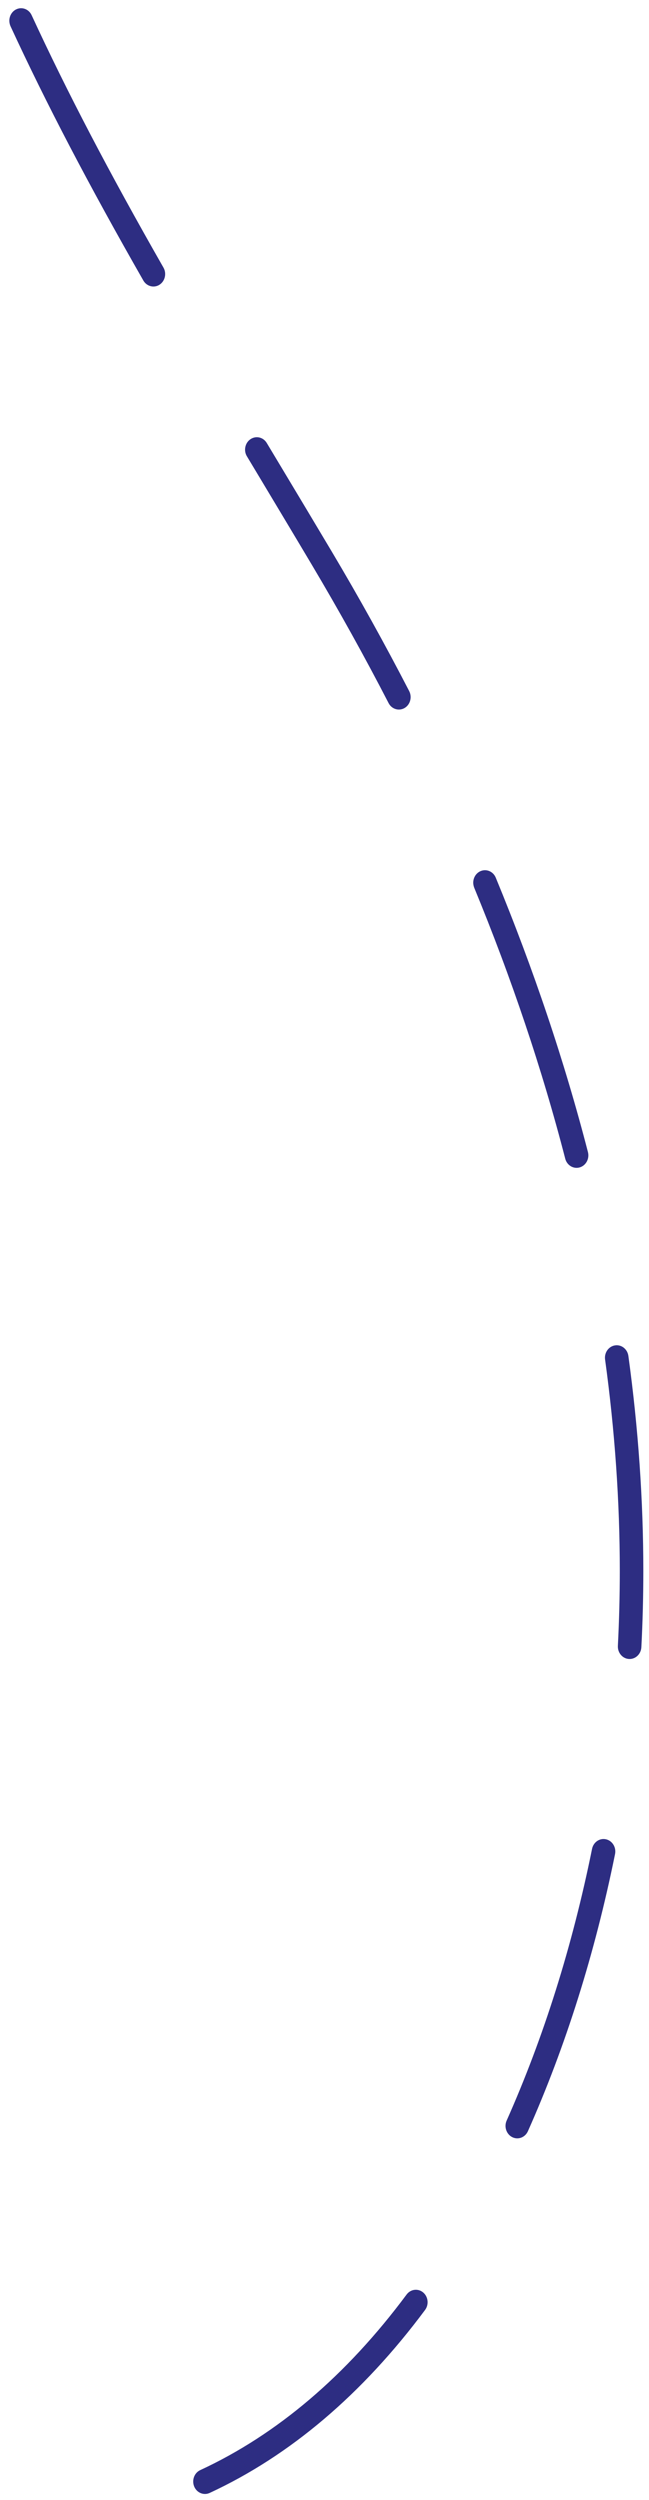 <svg width="59" height="227" viewBox="0 0 59 227" fill="none" xmlns="http://www.w3.org/2000/svg">
<path d="M1.448 0.862C1.07 1.058 0.849 1.462 0.849 1.881C0.849 2.047 0.884 2.217 0.955 2.38C4.201 9.403 8.038 16.743 13.031 25.473C13.338 26.005 13.994 26.179 14.501 25.854C15.003 25.529 15.167 24.835 14.861 24.299C9.903 15.629 6.095 8.345 2.878 1.383C2.621 0.82 1.979 0.586 1.448 0.862Z" fill="#2D2D82"/>
<path d="M18.206 224.294C17.803 224.479 17.564 224.894 17.564 225.332C17.564 225.483 17.593 225.638 17.653 225.782C17.889 226.356 18.52 226.616 19.062 226.367C26.366 222.984 32.953 217.396 38.645 209.749C39.008 209.259 38.93 208.549 38.466 208.16C38.003 207.775 37.332 207.858 36.965 208.349C31.498 215.7 25.185 221.062 18.206 224.294Z" fill="#2D2D82"/>
<path d="M22.774 39.878C22.453 40.093 22.279 40.459 22.279 40.833C22.279 41.041 22.332 41.248 22.45 41.441L23.752 43.608C25.296 46.183 26.837 48.747 28.356 51.3C30.82 55.442 33.167 59.663 35.325 63.843C35.606 64.391 36.259 64.591 36.776 64.292C37.293 63.994 37.482 63.303 37.2 62.755C35.018 58.534 32.653 54.271 30.164 50.091C28.641 47.535 27.1 44.968 25.553 42.392L24.251 40.225C23.933 39.696 23.274 39.542 22.774 39.878Z" fill="#2D2D82"/>
<path d="M43.663 79.112C43.26 79.298 43.021 79.713 43.021 80.151C43.021 80.302 43.053 80.457 43.11 80.608C46.505 88.832 49.29 97.108 51.384 105.211C51.541 105.815 52.129 106.17 52.7 106.004C53.27 105.838 53.606 105.215 53.449 104.611C51.327 96.402 48.509 88.02 45.071 79.698C44.836 79.124 44.205 78.863 43.663 79.112Z" fill="#2D2D82"/>
<path d="M46.059 192.554C45.988 192.713 45.956 192.875 45.956 193.038C45.956 193.46 46.184 193.868 46.569 194.061C47.101 194.329 47.739 194.087 47.992 193.521C51.423 185.826 54.087 177.36 55.913 168.359C56.038 167.747 55.67 167.147 55.093 167.014C54.515 166.882 53.948 167.271 53.823 167.883C52.033 176.715 49.419 185.014 46.059 192.554Z" fill="#2D2D82"/>
<path d="M55.913 122.165C55.382 122.244 54.996 122.727 54.996 123.282C54.996 123.335 55 123.392 55.007 123.445C55.895 129.909 56.345 136.366 56.345 142.641C56.345 144.914 56.284 147.206 56.17 149.449C56.138 150.076 56.591 150.608 57.179 150.642C57.767 150.676 58.274 150.197 58.306 149.574C58.424 147.289 58.484 144.956 58.484 142.641C58.484 136.256 58.028 129.69 57.126 123.124C57.04 122.505 56.498 122.074 55.913 122.165Z" fill="#2D2D82"/>
</svg>
